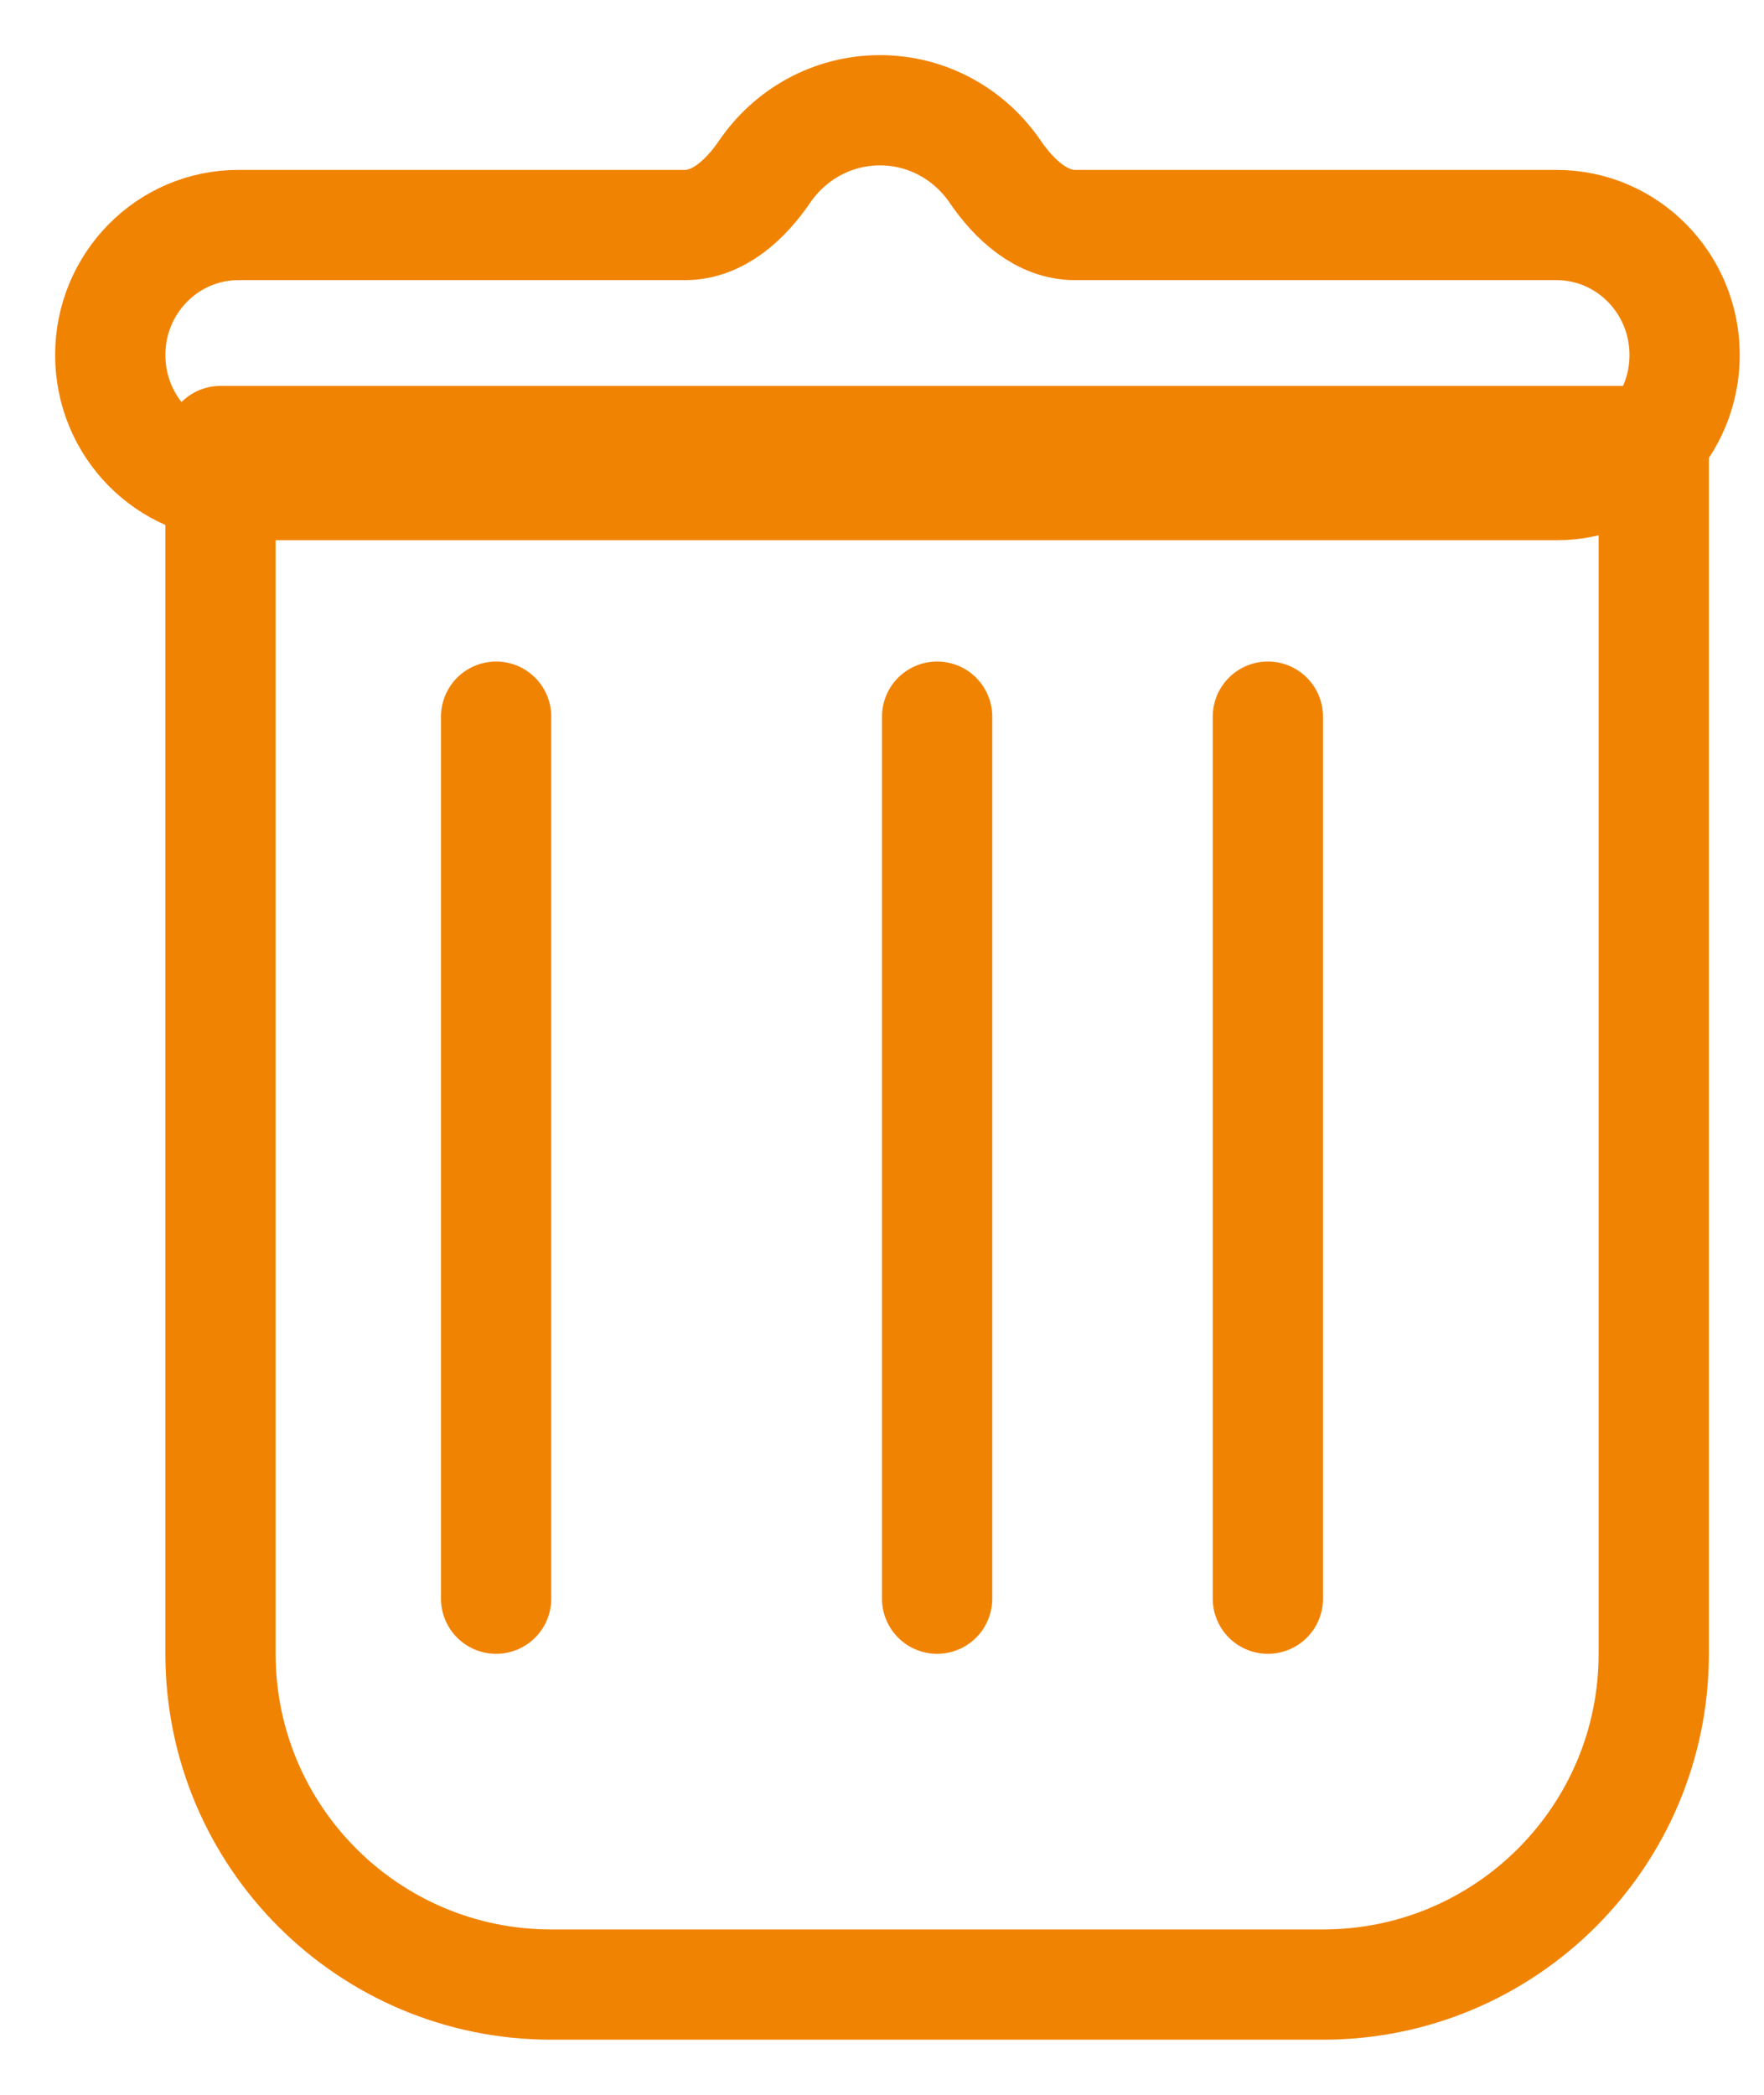 <svg width="16" height="19" viewBox="0 0 16 19" fill="none" xmlns="http://www.w3.org/2000/svg">
<path d="M2 4H15V15C15 16.657 13.657 18 12 18H5C3.343 18 2 16.657 2 15V4Z" stroke="#F18303" stroke-linecap="round" stroke-linejoin="round"/>
<line x1="11.5" y1="6.5" x2="11.5" y2="14.5" stroke="#F18303" stroke-linecap="round" stroke-linejoin="round"/>
<line x1="8.5" y1="6.5" x2="8.5" y2="14.5" stroke="#F18303" stroke-linecap="round" stroke-linejoin="round"/>
<line x1="4.5" y1="6.5" x2="4.5" y2="14.5" stroke="#F18303" stroke-linecap="round" stroke-linejoin="round"/>
<path d="M6.212 2.041C6.516 2.041 6.764 1.809 6.937 1.555C7.166 1.22 7.549 1 7.981 1C8.414 1 8.796 1.22 9.025 1.555C9.198 1.809 9.447 2.041 9.751 2.041H14.118C14.76 2.041 15.28 2.569 15.28 3.22C15.28 3.872 14.76 4.4 14.118 4.4H2.162C1.52 4.4 1 3.872 1 3.22C1 2.569 1.52 2.041 2.162 2.041H6.212Z" stroke="#F18303" stroke-linecap="round" stroke-linejoin="round"/>
</svg>
